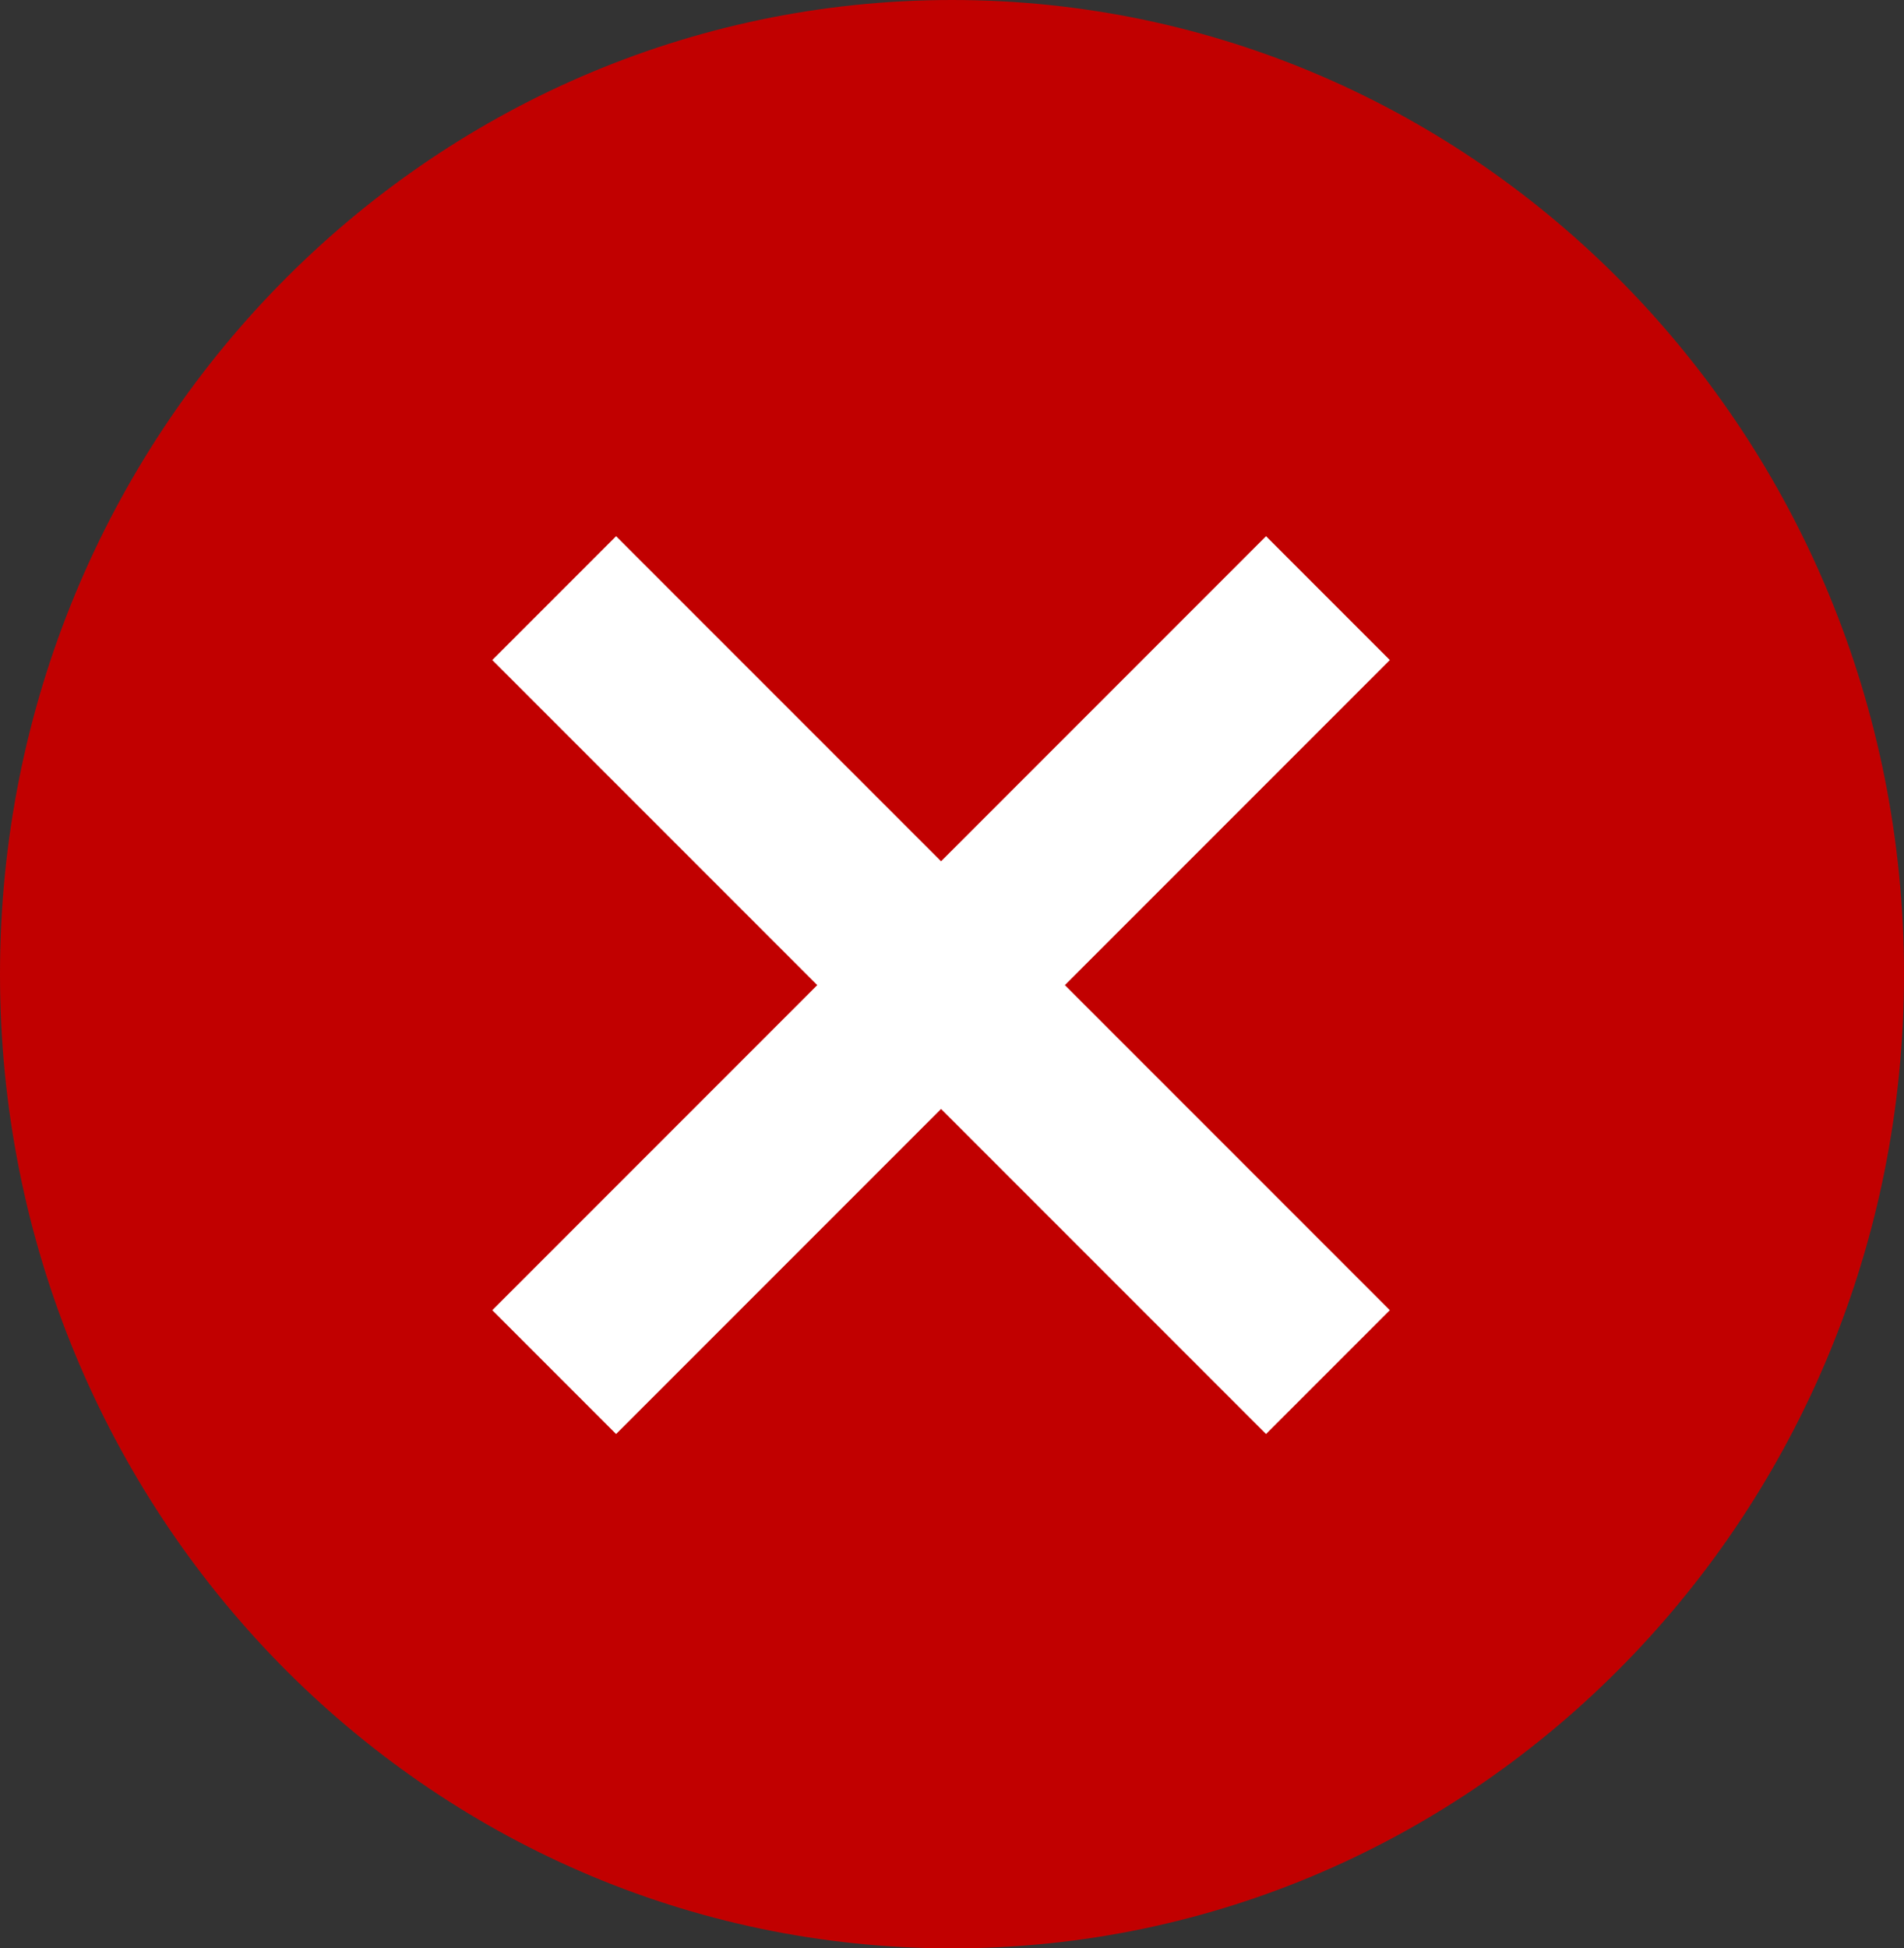 <svg width="87" height="89" viewBox="0 0 87 89" fill="none" xmlns="http://www.w3.org/2000/svg">
<rect x="0" y="0" width="87" height="89" fill="#333333" stroke="none"/>
<path d="M43.5 89C67.524 89 87 69.077 87 44.5C87 19.923 67.524 0 43.5 0C19.476 0 0 19.923 0 44.5C0 69.077 19.476 89 43.5 89Z" fill="#C10000"/>
<rect x="22.494" y="30.151" width="8" height="50" transform="rotate(-45 22.494 30.151)" fill="white"/>
<rect x="28.151" y="65.506" width="8" height="50" transform="rotate(-135 28.151 65.506)" fill="white"/>
</svg>
